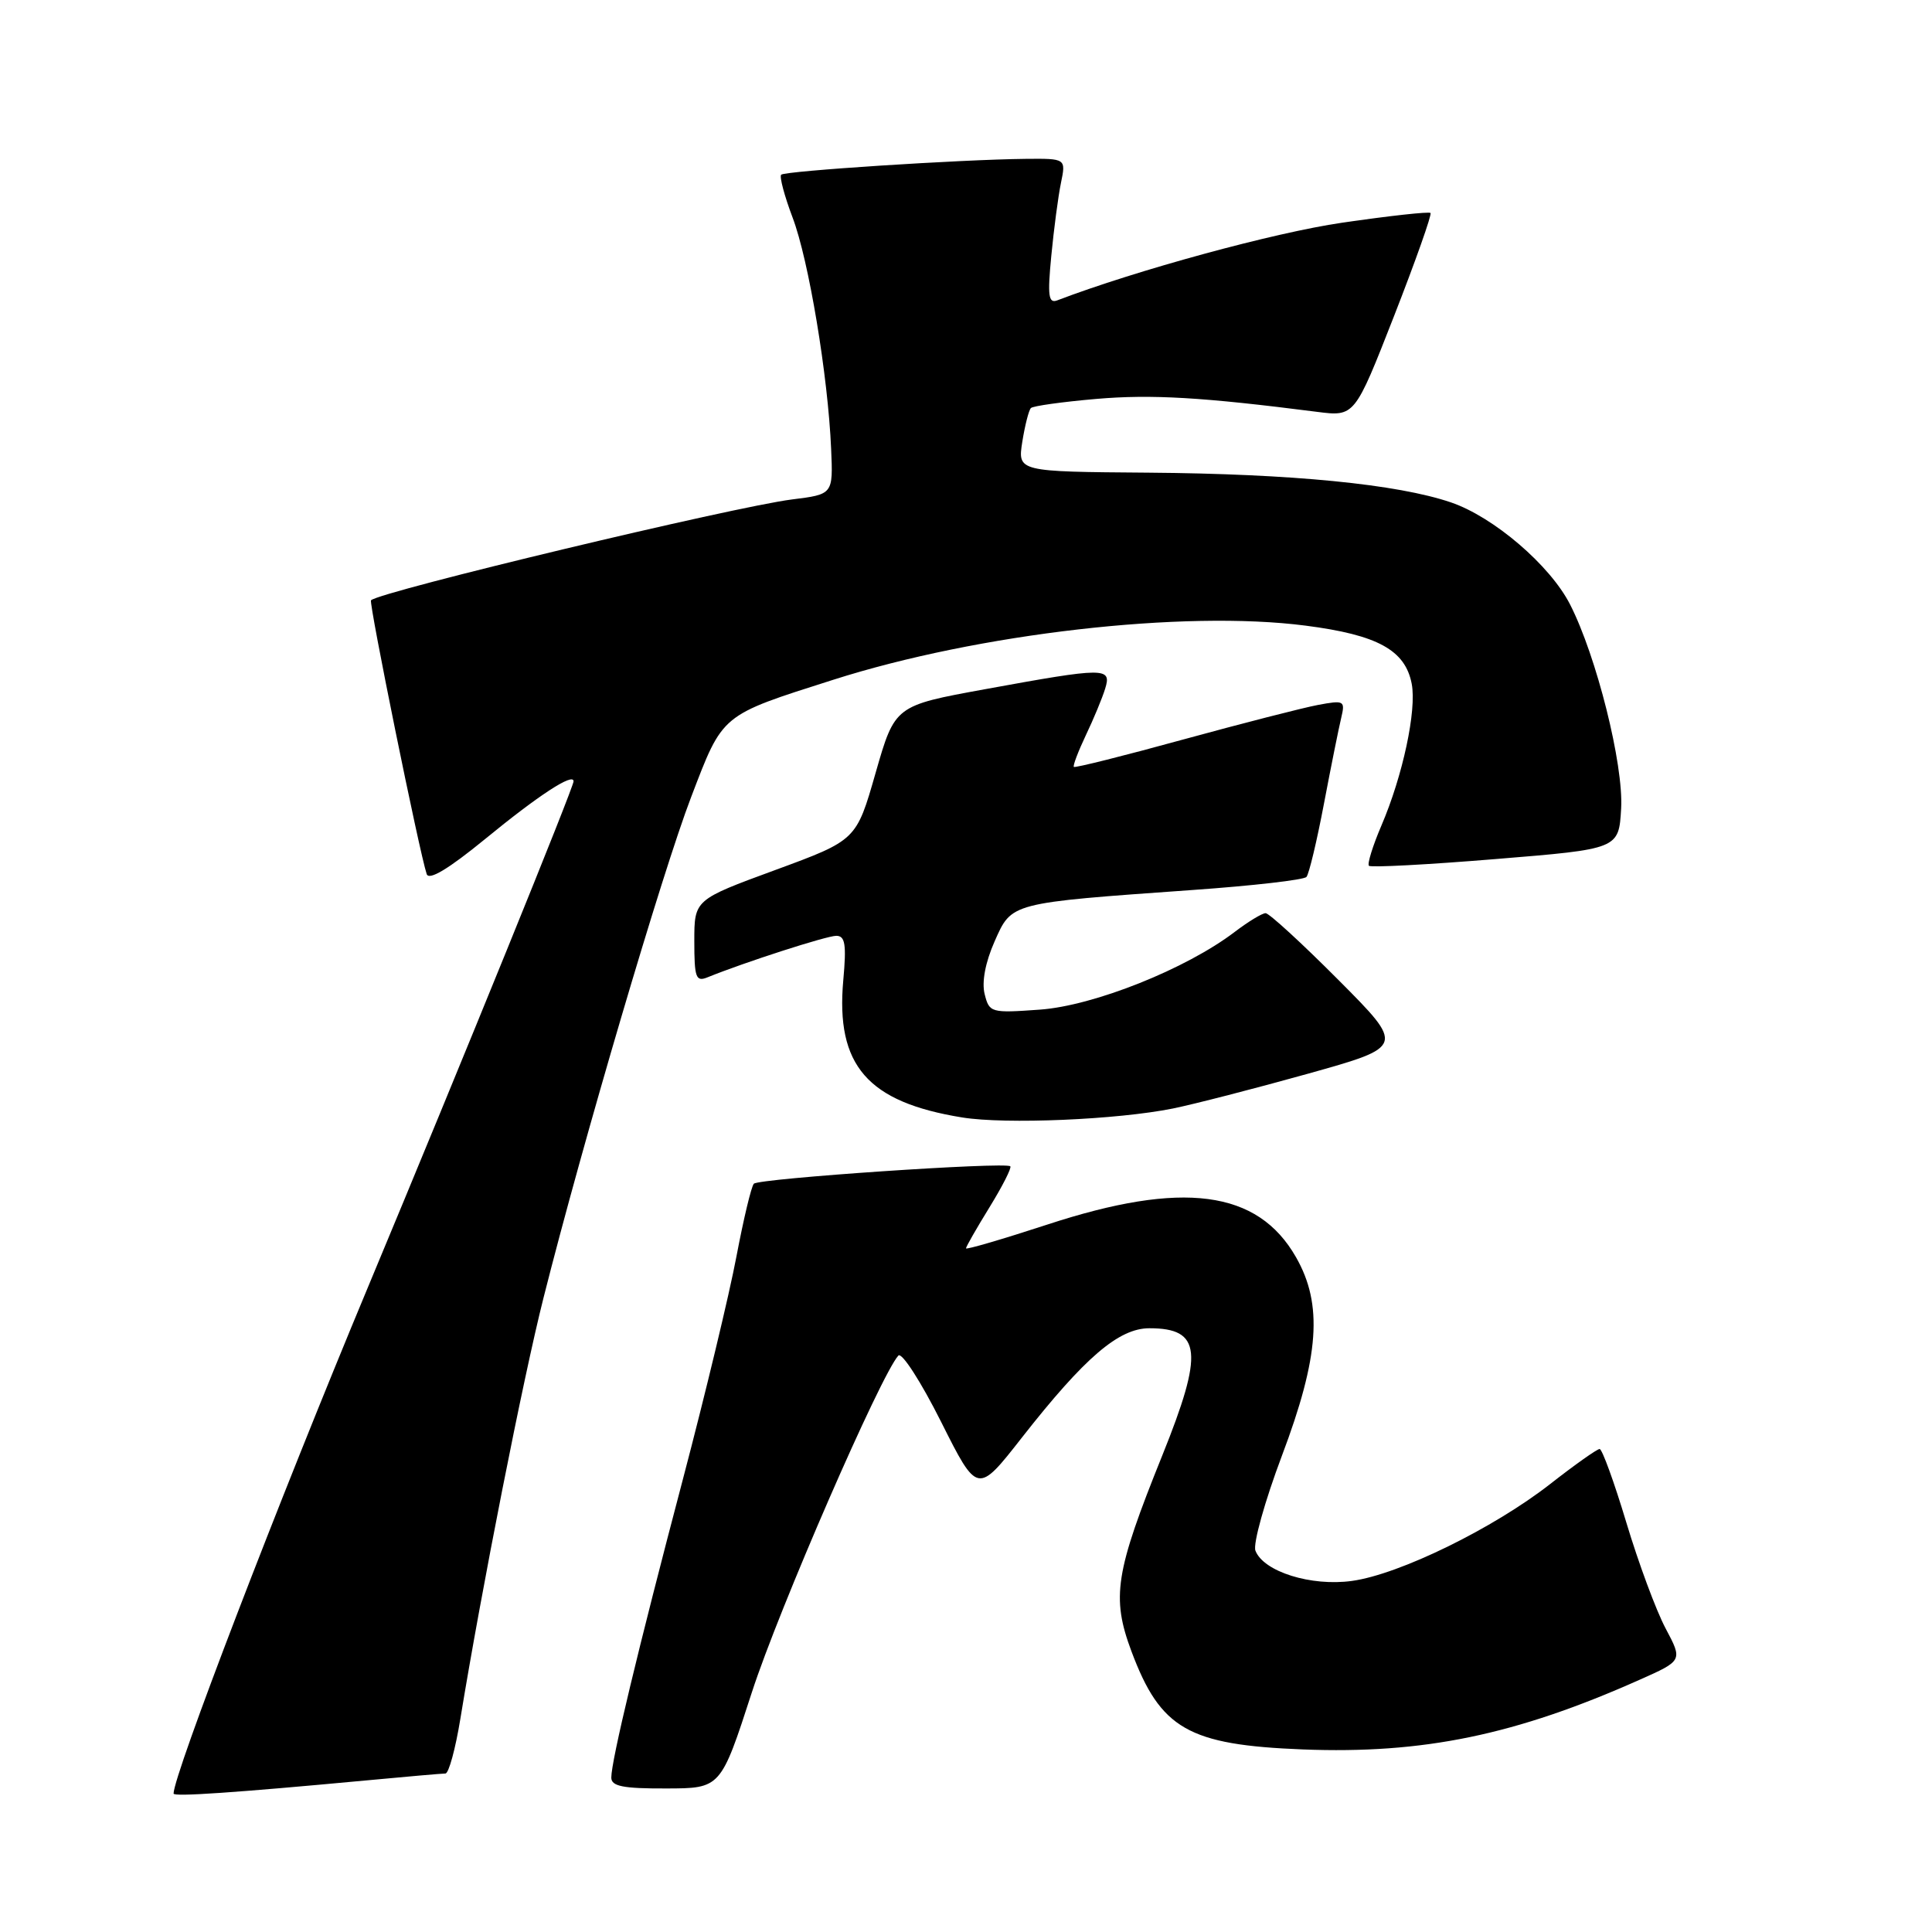 <?xml version="1.0" encoding="UTF-8" standalone="no"?>
<!DOCTYPE svg PUBLIC "-//W3C//DTD SVG 1.1//EN" "http://www.w3.org/Graphics/SVG/1.1/DTD/svg11.dtd" >
<svg xmlns="http://www.w3.org/2000/svg" xmlns:xlink="http://www.w3.org/1999/xlink" version="1.1" viewBox="0 0 256 256">
 <g >
 <path fill="currentColor"
d=" M 48.36 235.93 C 53.78 235.42 58.57 235.00 59.02 235.00 C 59.46 235.00 60.35 231.74 61.00 227.75 C 63.80 210.63 69.32 182.64 72.01 172.00 C 77.24 151.28 87.76 115.59 91.57 105.64 C 95.83 94.51 95.42 94.85 110.39 90.08 C 129.62 83.94 156.86 80.81 173.00 82.90 C 182.54 84.13 186.20 86.14 187.06 90.61 C 187.73 94.12 185.88 102.78 183.04 109.40 C 181.89 112.09 181.15 114.48 181.39 114.72 C 181.63 114.97 189.18 114.57 198.17 113.83 C 214.50 112.50 214.50 112.50 214.81 107.12 C 215.14 101.30 211.55 86.96 208.04 80.09 C 205.40 74.91 197.92 68.50 192.26 66.57 C 185.14 64.15 171.22 62.78 152.17 62.63 C 134.84 62.50 134.84 62.50 135.46 58.54 C 135.81 56.36 136.32 54.35 136.60 54.07 C 136.87 53.79 140.77 53.25 145.25 52.86 C 152.59 52.23 159.35 52.63 174.50 54.57 C 179.50 55.21 179.50 55.21 184.71 41.90 C 187.57 34.58 189.75 28.42 189.55 28.22 C 189.35 28.02 184.08 28.60 177.84 29.51 C 168.84 30.82 150.58 35.80 140.09 39.80 C 138.93 40.24 138.79 39.20 139.30 33.92 C 139.64 30.39 140.21 26.04 140.58 24.25 C 141.25 21.00 141.25 21.00 135.88 21.05 C 127.24 21.14 104.02 22.65 103.51 23.15 C 103.26 23.41 103.94 25.96 105.02 28.82 C 107.16 34.44 109.72 49.83 110.13 59.50 C 110.39 65.50 110.39 65.50 104.94 66.18 C 97.24 67.15 50.46 78.35 49.16 79.54 C 48.84 79.83 55.59 113.03 56.54 115.82 C 56.84 116.70 59.43 115.14 64.25 111.20 C 71.37 105.36 76.00 102.34 76.00 103.53 C 76.00 104.33 61.32 140.44 48.78 170.50 C 36.83 199.13 23.00 235.17 23.00 237.66 C 23.00 238.10 31.22 237.53 48.36 235.93 Z  M 99.63 224.23 C 103.21 213.18 116.73 182.13 119.04 179.62 C 119.49 179.14 122.03 183.08 124.69 188.38 C 129.52 198.01 129.52 198.01 135.42 190.47 C 143.73 179.87 148.24 176.00 152.30 176.00 C 159.20 176.00 159.52 179.18 154.01 192.85 C 147.76 208.36 147.24 211.63 149.93 218.83 C 153.78 229.10 157.46 231.21 172.64 231.81 C 188.58 232.43 200.83 229.90 217.23 222.59 C 222.97 220.04 222.97 220.04 220.70 215.77 C 219.45 213.42 217.11 207.11 215.50 201.75 C 213.89 196.39 212.29 192.00 211.96 192.00 C 211.62 192.00 208.68 194.08 205.42 196.63 C 197.90 202.51 185.42 208.62 179.14 209.48 C 173.72 210.23 167.42 208.25 166.35 205.47 C 166.01 204.58 167.59 198.92 169.86 192.89 C 174.82 179.75 175.31 172.85 171.73 166.59 C 166.65 157.68 156.70 156.38 138.75 162.27 C 132.84 164.20 128.00 165.62 128.00 165.41 C 128.00 165.20 129.40 162.75 131.12 159.96 C 132.83 157.18 134.07 154.74 133.87 154.54 C 133.25 153.93 100.54 156.15 99.89 156.85 C 99.55 157.21 98.52 161.55 97.58 166.50 C 96.65 171.45 93.46 184.72 90.49 196.00 C 84.51 218.67 81.00 233.31 81.00 235.54 C 81.00 236.69 82.55 237.00 88.25 236.98 C 95.50 236.97 95.50 236.97 99.63 224.23 Z  M 155.43 146.88 C 158.22 146.31 166.27 144.24 173.32 142.27 C 186.14 138.68 186.14 138.68 177.34 129.84 C 172.50 124.98 168.16 121.00 167.70 121.00 C 167.24 121.00 165.40 122.12 163.61 123.48 C 157.19 128.38 144.94 133.27 137.80 133.78 C 131.29 134.25 131.09 134.19 130.47 131.72 C 130.07 130.13 130.56 127.52 131.79 124.74 C 134.08 119.57 133.73 119.66 158.00 117.93 C 165.97 117.37 172.77 116.59 173.11 116.20 C 173.45 115.82 174.49 111.45 175.43 106.50 C 176.37 101.55 177.40 96.43 177.72 95.11 C 178.26 92.84 178.11 92.76 174.63 93.41 C 172.62 93.79 164.59 95.85 156.77 97.99 C 148.96 100.14 142.44 101.77 142.29 101.62 C 142.14 101.47 142.86 99.58 143.88 97.42 C 144.91 95.27 146.06 92.49 146.44 91.25 C 147.32 88.41 146.48 88.41 130.54 91.32 C 118.58 93.50 118.58 93.50 116.02 102.42 C 113.47 111.33 113.47 111.33 102.73 115.28 C 92.00 119.22 92.00 119.22 92.00 124.72 C 92.00 129.56 92.21 130.13 93.75 129.50 C 98.65 127.51 109.53 124.00 110.81 124.00 C 111.99 124.00 112.17 125.14 111.74 129.88 C 110.72 141.17 114.94 146.04 127.50 148.07 C 133.27 149.00 148.04 148.37 155.43 146.88 Z "/>
</g>
</svg>